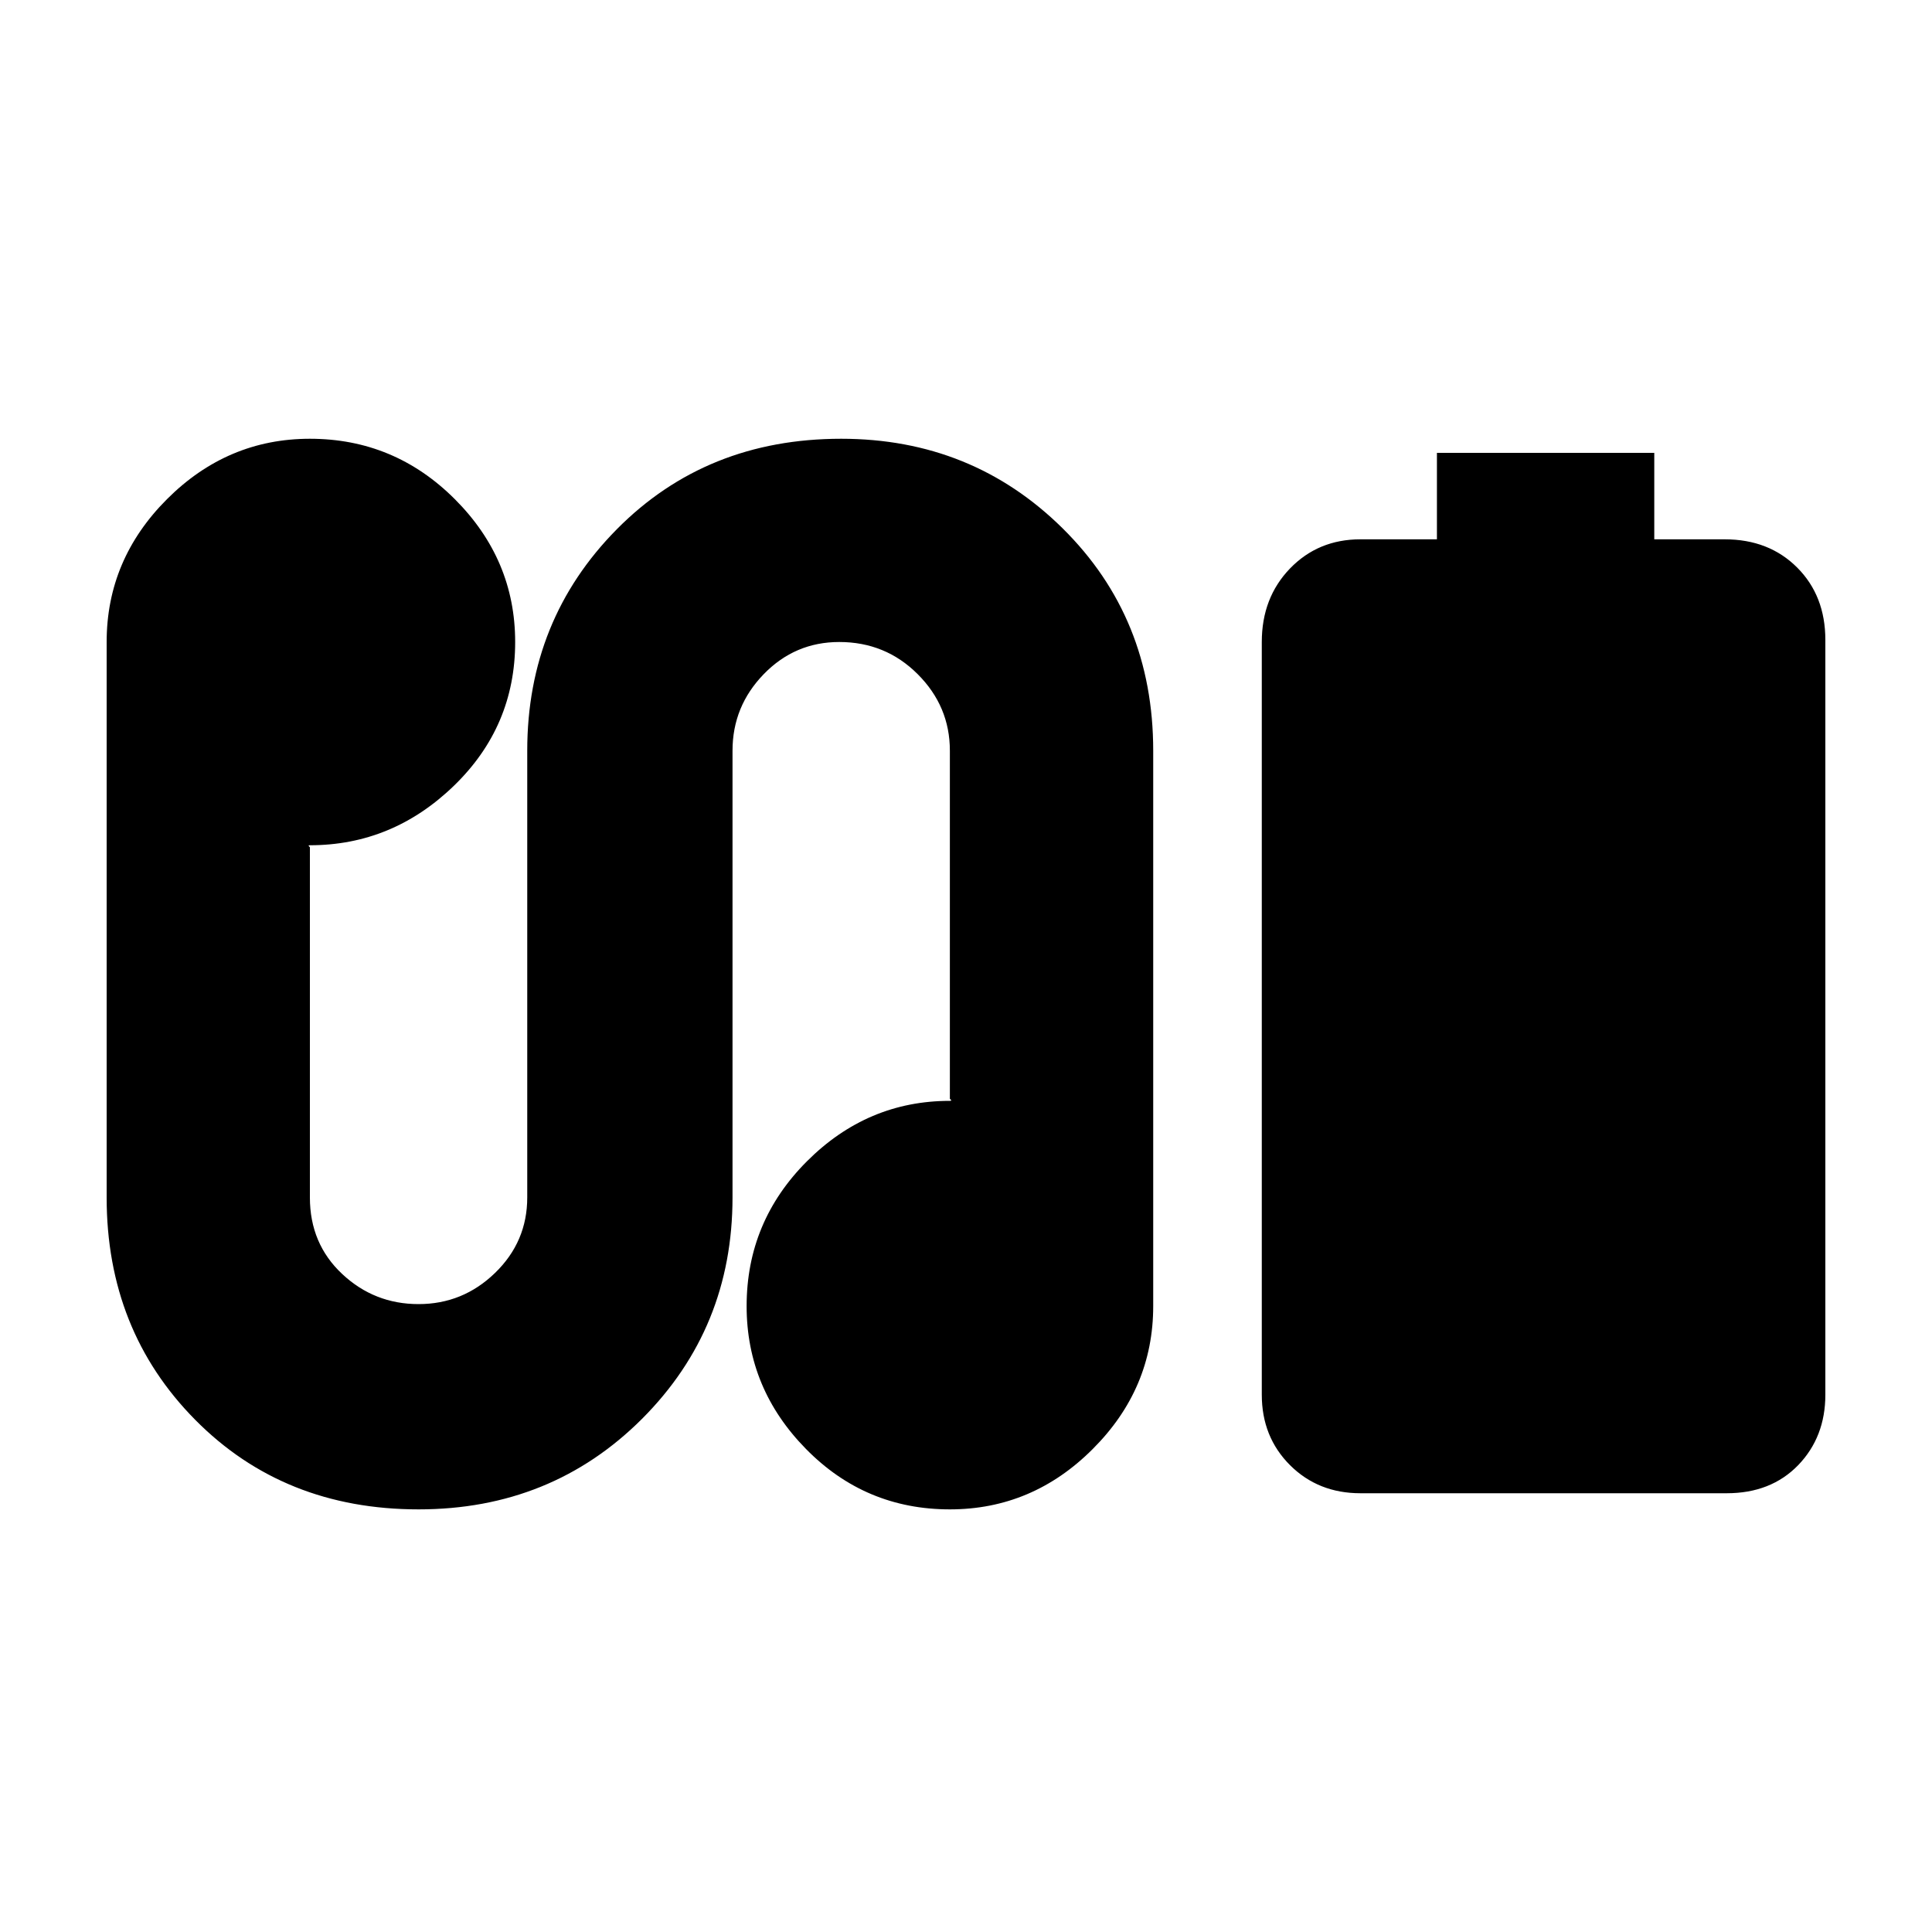 <svg xmlns="http://www.w3.org/2000/svg" height="20" width="20"><path d="M14.875 5.583v-.895h2.25v.895h.729q.458 0 .75.292t.292.75v7.813q0 .437-.281.729-.282.291-.74.291h-3.792q-.437 0-.729-.291-.292-.292-.292-.729V6.646q0-.458.292-.761.292-.302.729-.302ZM4.333 15.625q-1.395 0-2.312-.927-.917-.927-.917-2.302v-5.75q0-.854.625-1.479.625-.625 1.479-.625.875 0 1.5.625t.625 1.479q0 .875-.635 1.489-.636.615-1.49.615-.02 0-.01.01l.01.011v3.625q0 .479.334.792.333.312.791.312.459 0 .792-.323t.333-.781V7.771q0-1.354.927-2.292.927-.937 2.323-.937 1.354 0 2.292.927.938.927.938 2.302v5.75q0 .854-.626 1.479-.624.625-1.479.625-.875 0-1.489-.625-.615-.625-.615-1.479 0-.875.625-1.5t1.479-.625q.021 0 .011-.011l-.011-.01V7.771q0-.459-.333-.792t-.812-.333q-.459 0-.782.333t-.323.792v4.625q0 1.354-.937 2.292-.938.937-2.313.937Z"/></svg>